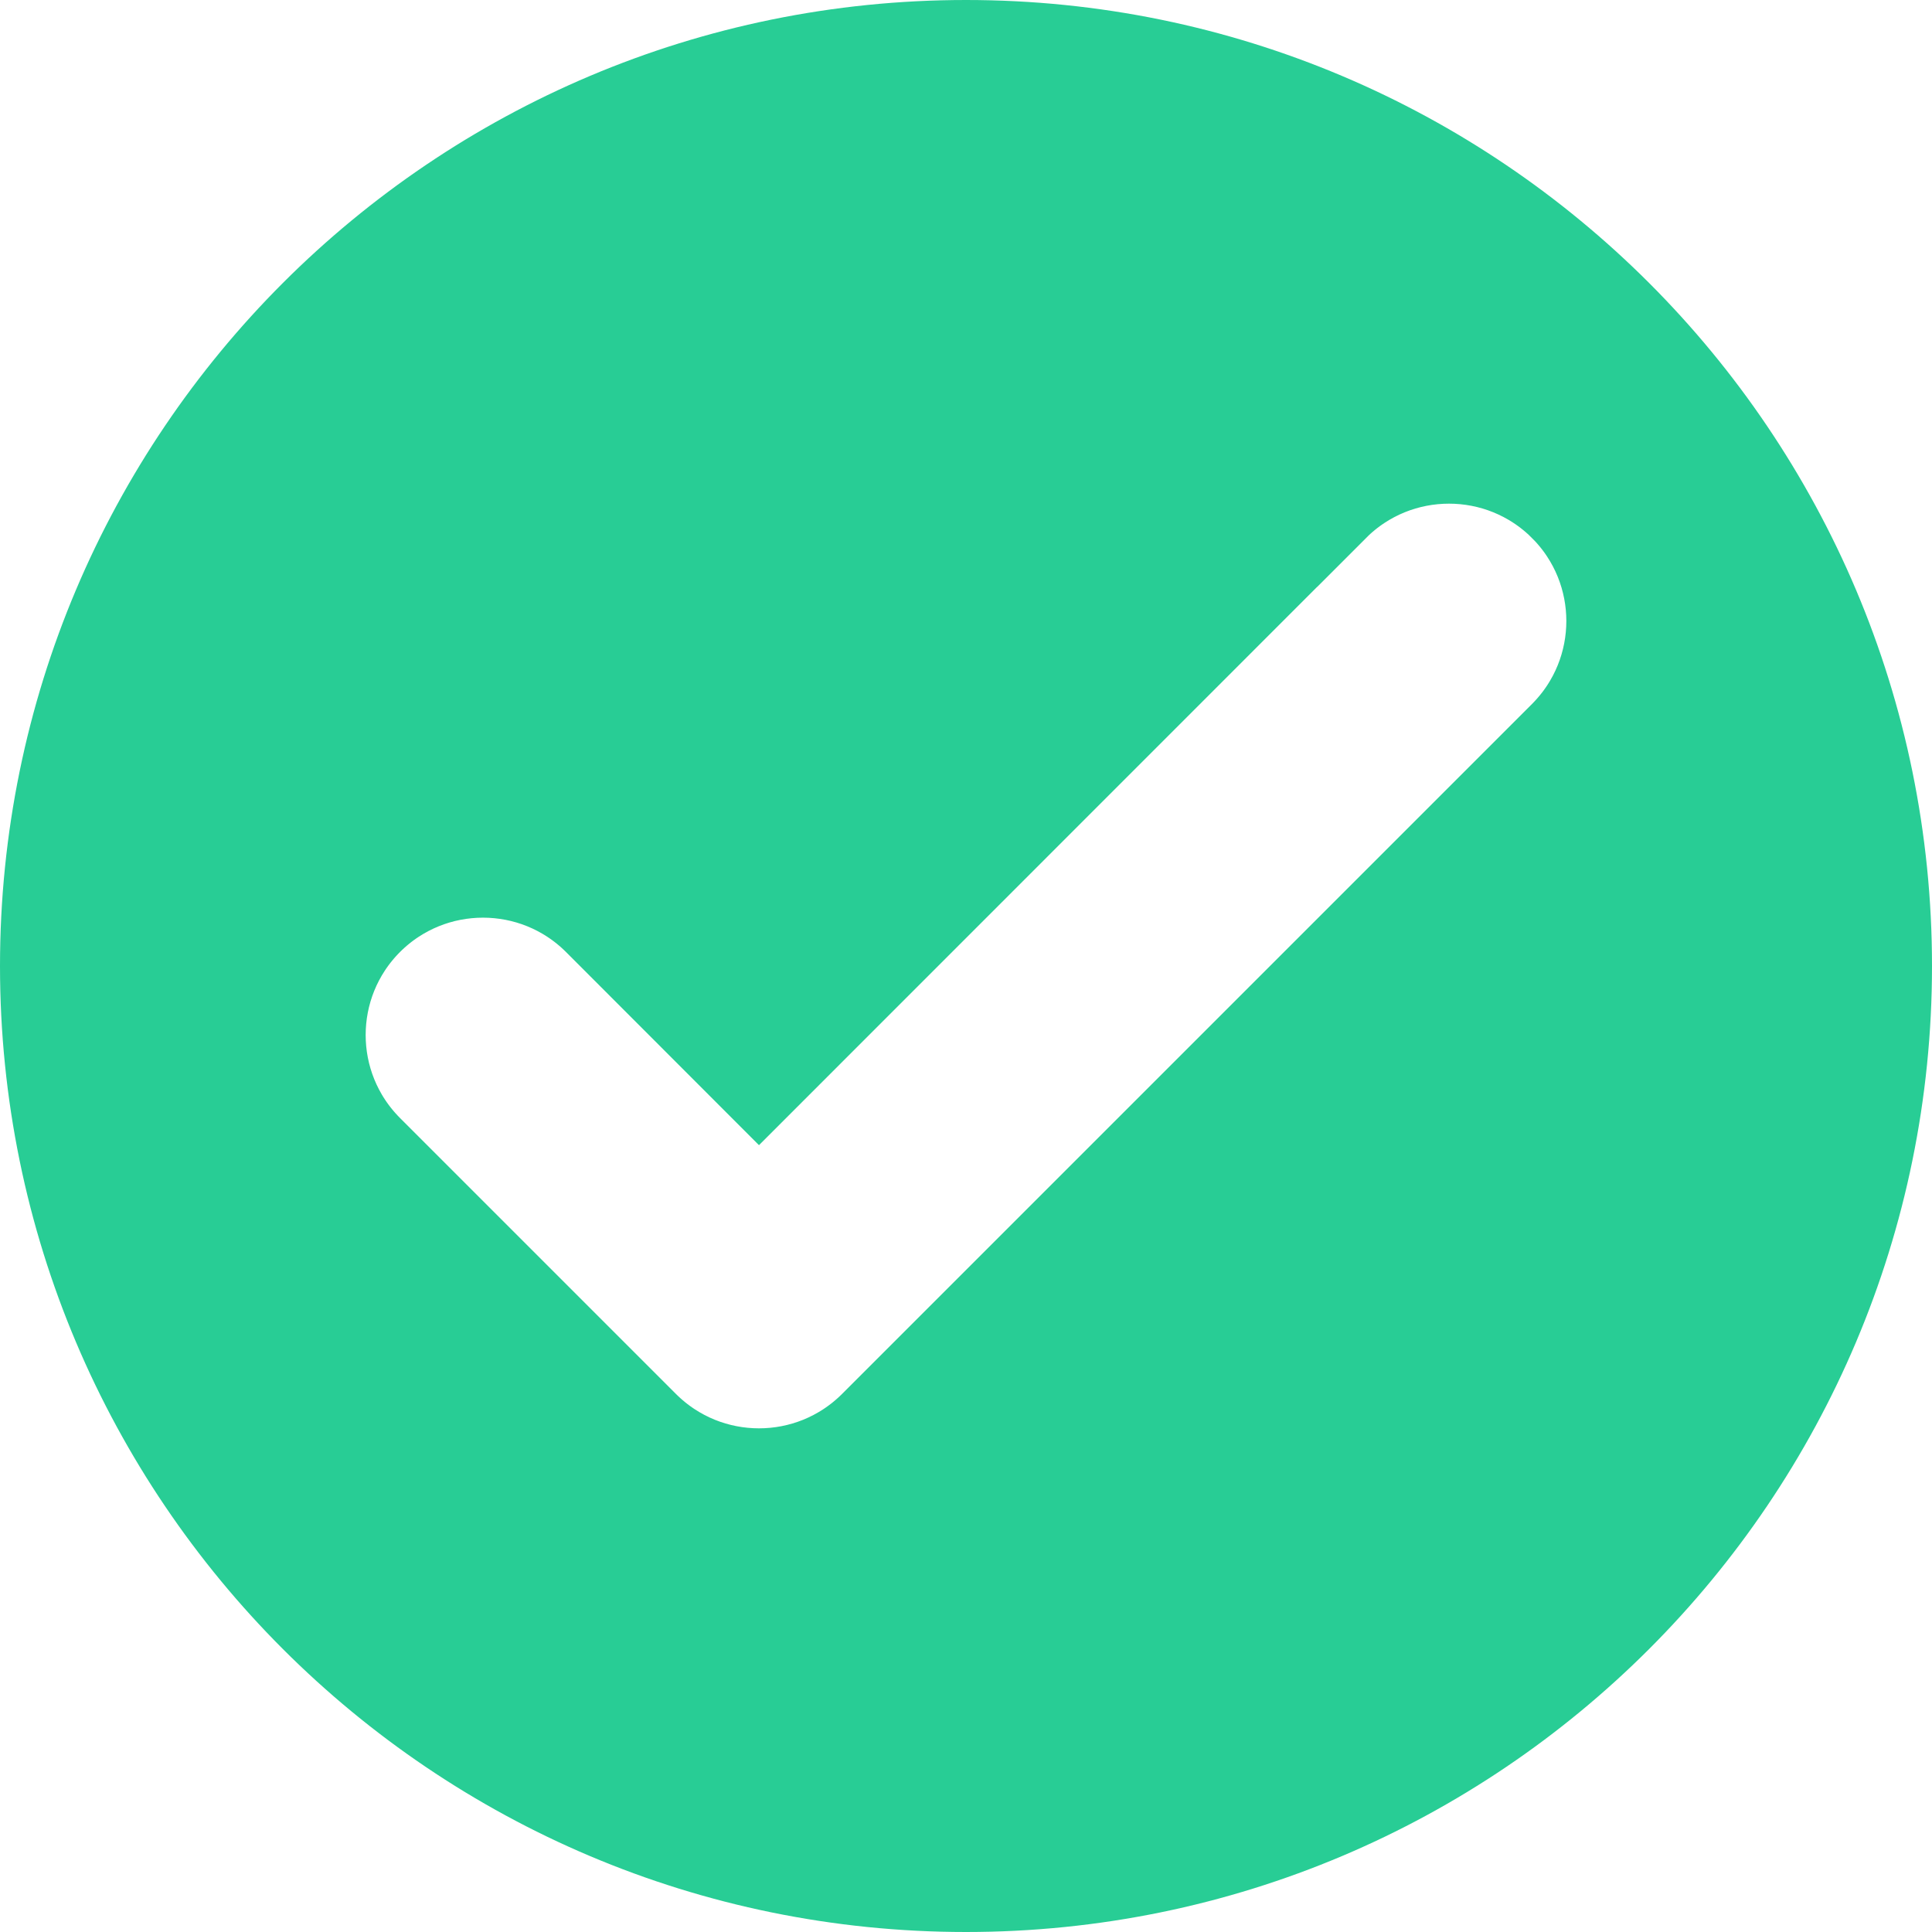 <svg width="14" height="14" viewBox="0 0 14 14" fill="none" xmlns="http://www.w3.org/2000/svg">
<g clip-path="url(#clip0_2859_45)">
<path d="M9.545 3.545L5.5 7.591L4.455 6.545C3.927 6.018 3.073 6.018 2.545 6.545C2.018 7.073 2.018 7.927 2.545 8.455L4.545 10.455C5.073 10.982 5.927 10.982 6.455 10.455L11.455 5.455C11.982 4.927 11.982 4.073 11.455 3.545C10.927 3.018 10.073 3.018 9.545 3.545ZM0.5 7C0.5 3.41 3.41 0.5 7 0.5C10.59 0.5 13.5 3.41 13.5 7C13.5 10.59 10.59 13.5 7 13.5C3.41 13.5 0.5 10.59 0.5 7Z" fill="#28CD95"/>
<path d="M9.545 3.545L9.899 3.899M9.545 3.545L5.5 7.591L4.455 6.545C3.927 6.018 3.073 6.018 2.545 6.545C2.018 7.073 2.018 7.927 2.545 8.455L4.545 10.455C5.073 10.982 5.927 10.982 6.455 10.455L11.455 5.455C11.982 4.927 11.982 4.073 11.455 3.545M9.545 3.545C10.073 3.018 10.927 3.018 11.455 3.545M11.455 3.545L11.101 3.899M0.5 7C0.5 3.41 3.41 0.5 7 0.5C10.59 0.5 13.5 3.41 13.5 7C13.5 10.59 10.59 13.5 7 13.5C3.41 13.5 0.5 10.59 0.5 7Z" stroke="#28CD95"/>
</g>
<defs>
<clipPath id="clip0_2859_45">
<rect width="14" height="14" fill="white"/>
</clipPath>
</defs>
</svg>
